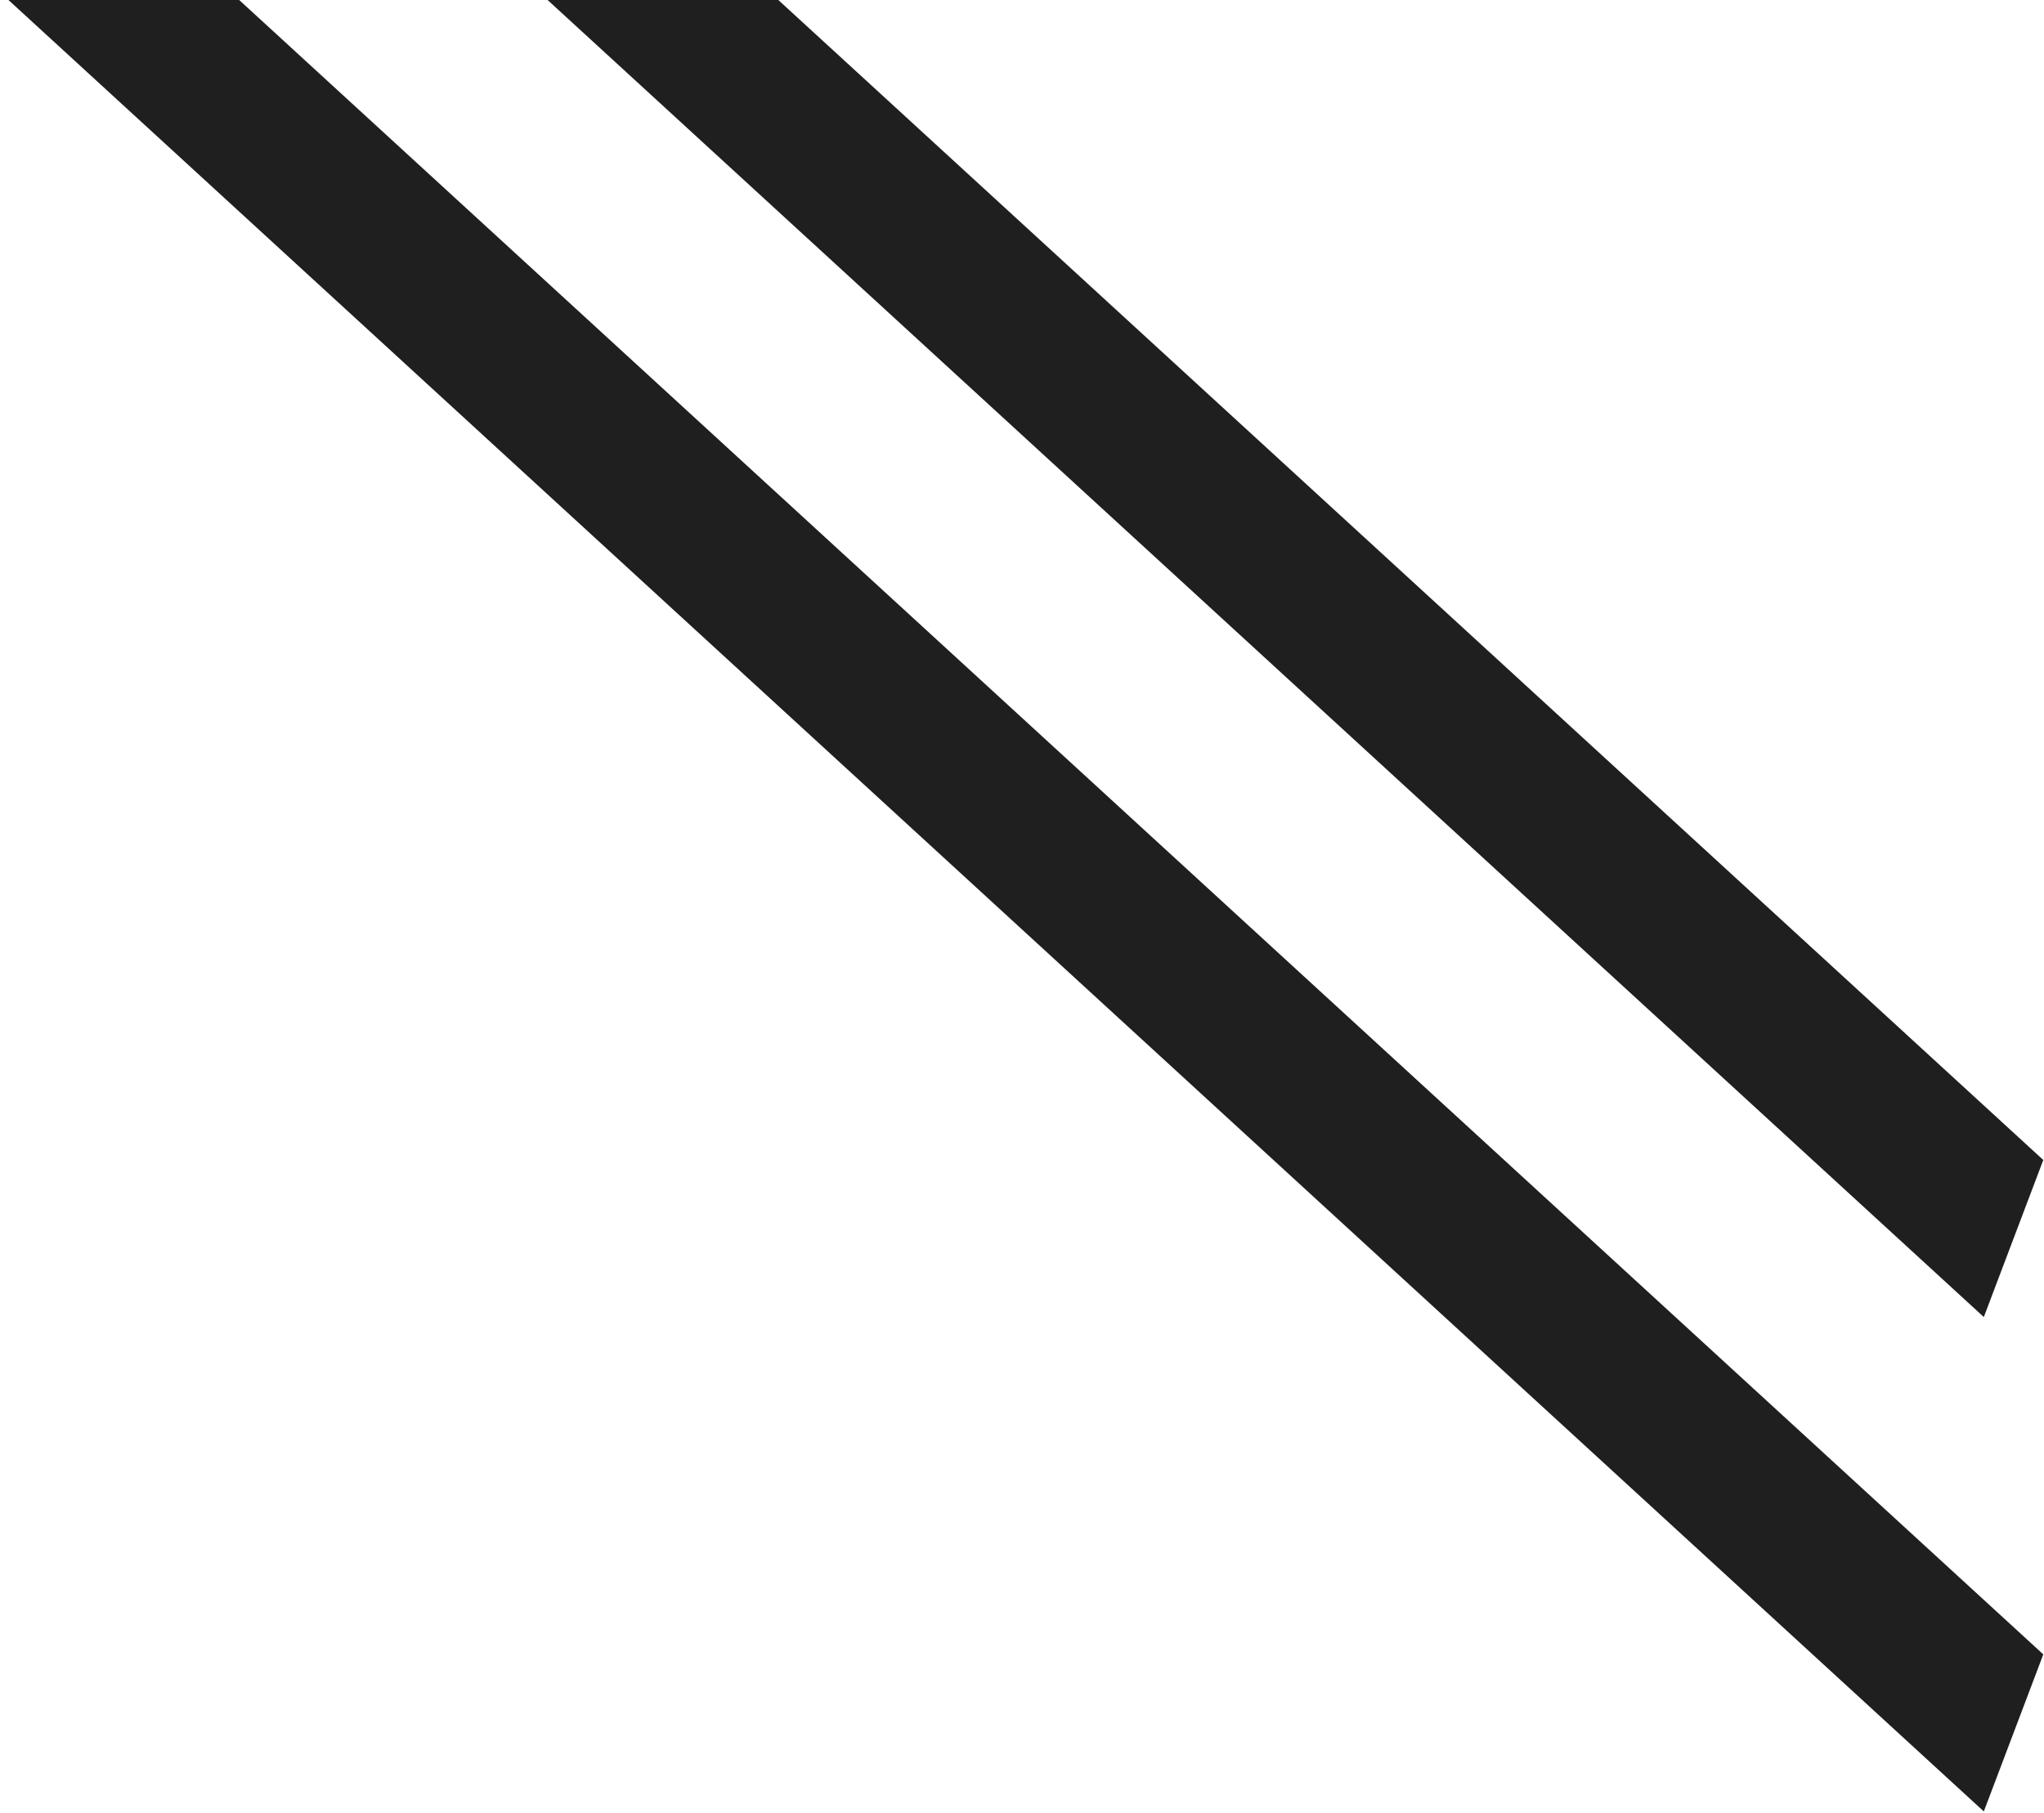 <svg width="62" height="55" viewBox="0 0 62 55" fill="none" xmlns="http://www.w3.org/2000/svg">
<rect width="5.096" height="81.648" transform="matrix(0.354 -0.935 0.737 0.676 0 -15.235)" fill="#1F1F1F"/>
<rect width="5.096" height="81.648" transform="matrix(0.354 -0.935 0.737 0.676 0 -0.235)" fill="#1F1F1F"/>
</svg>
